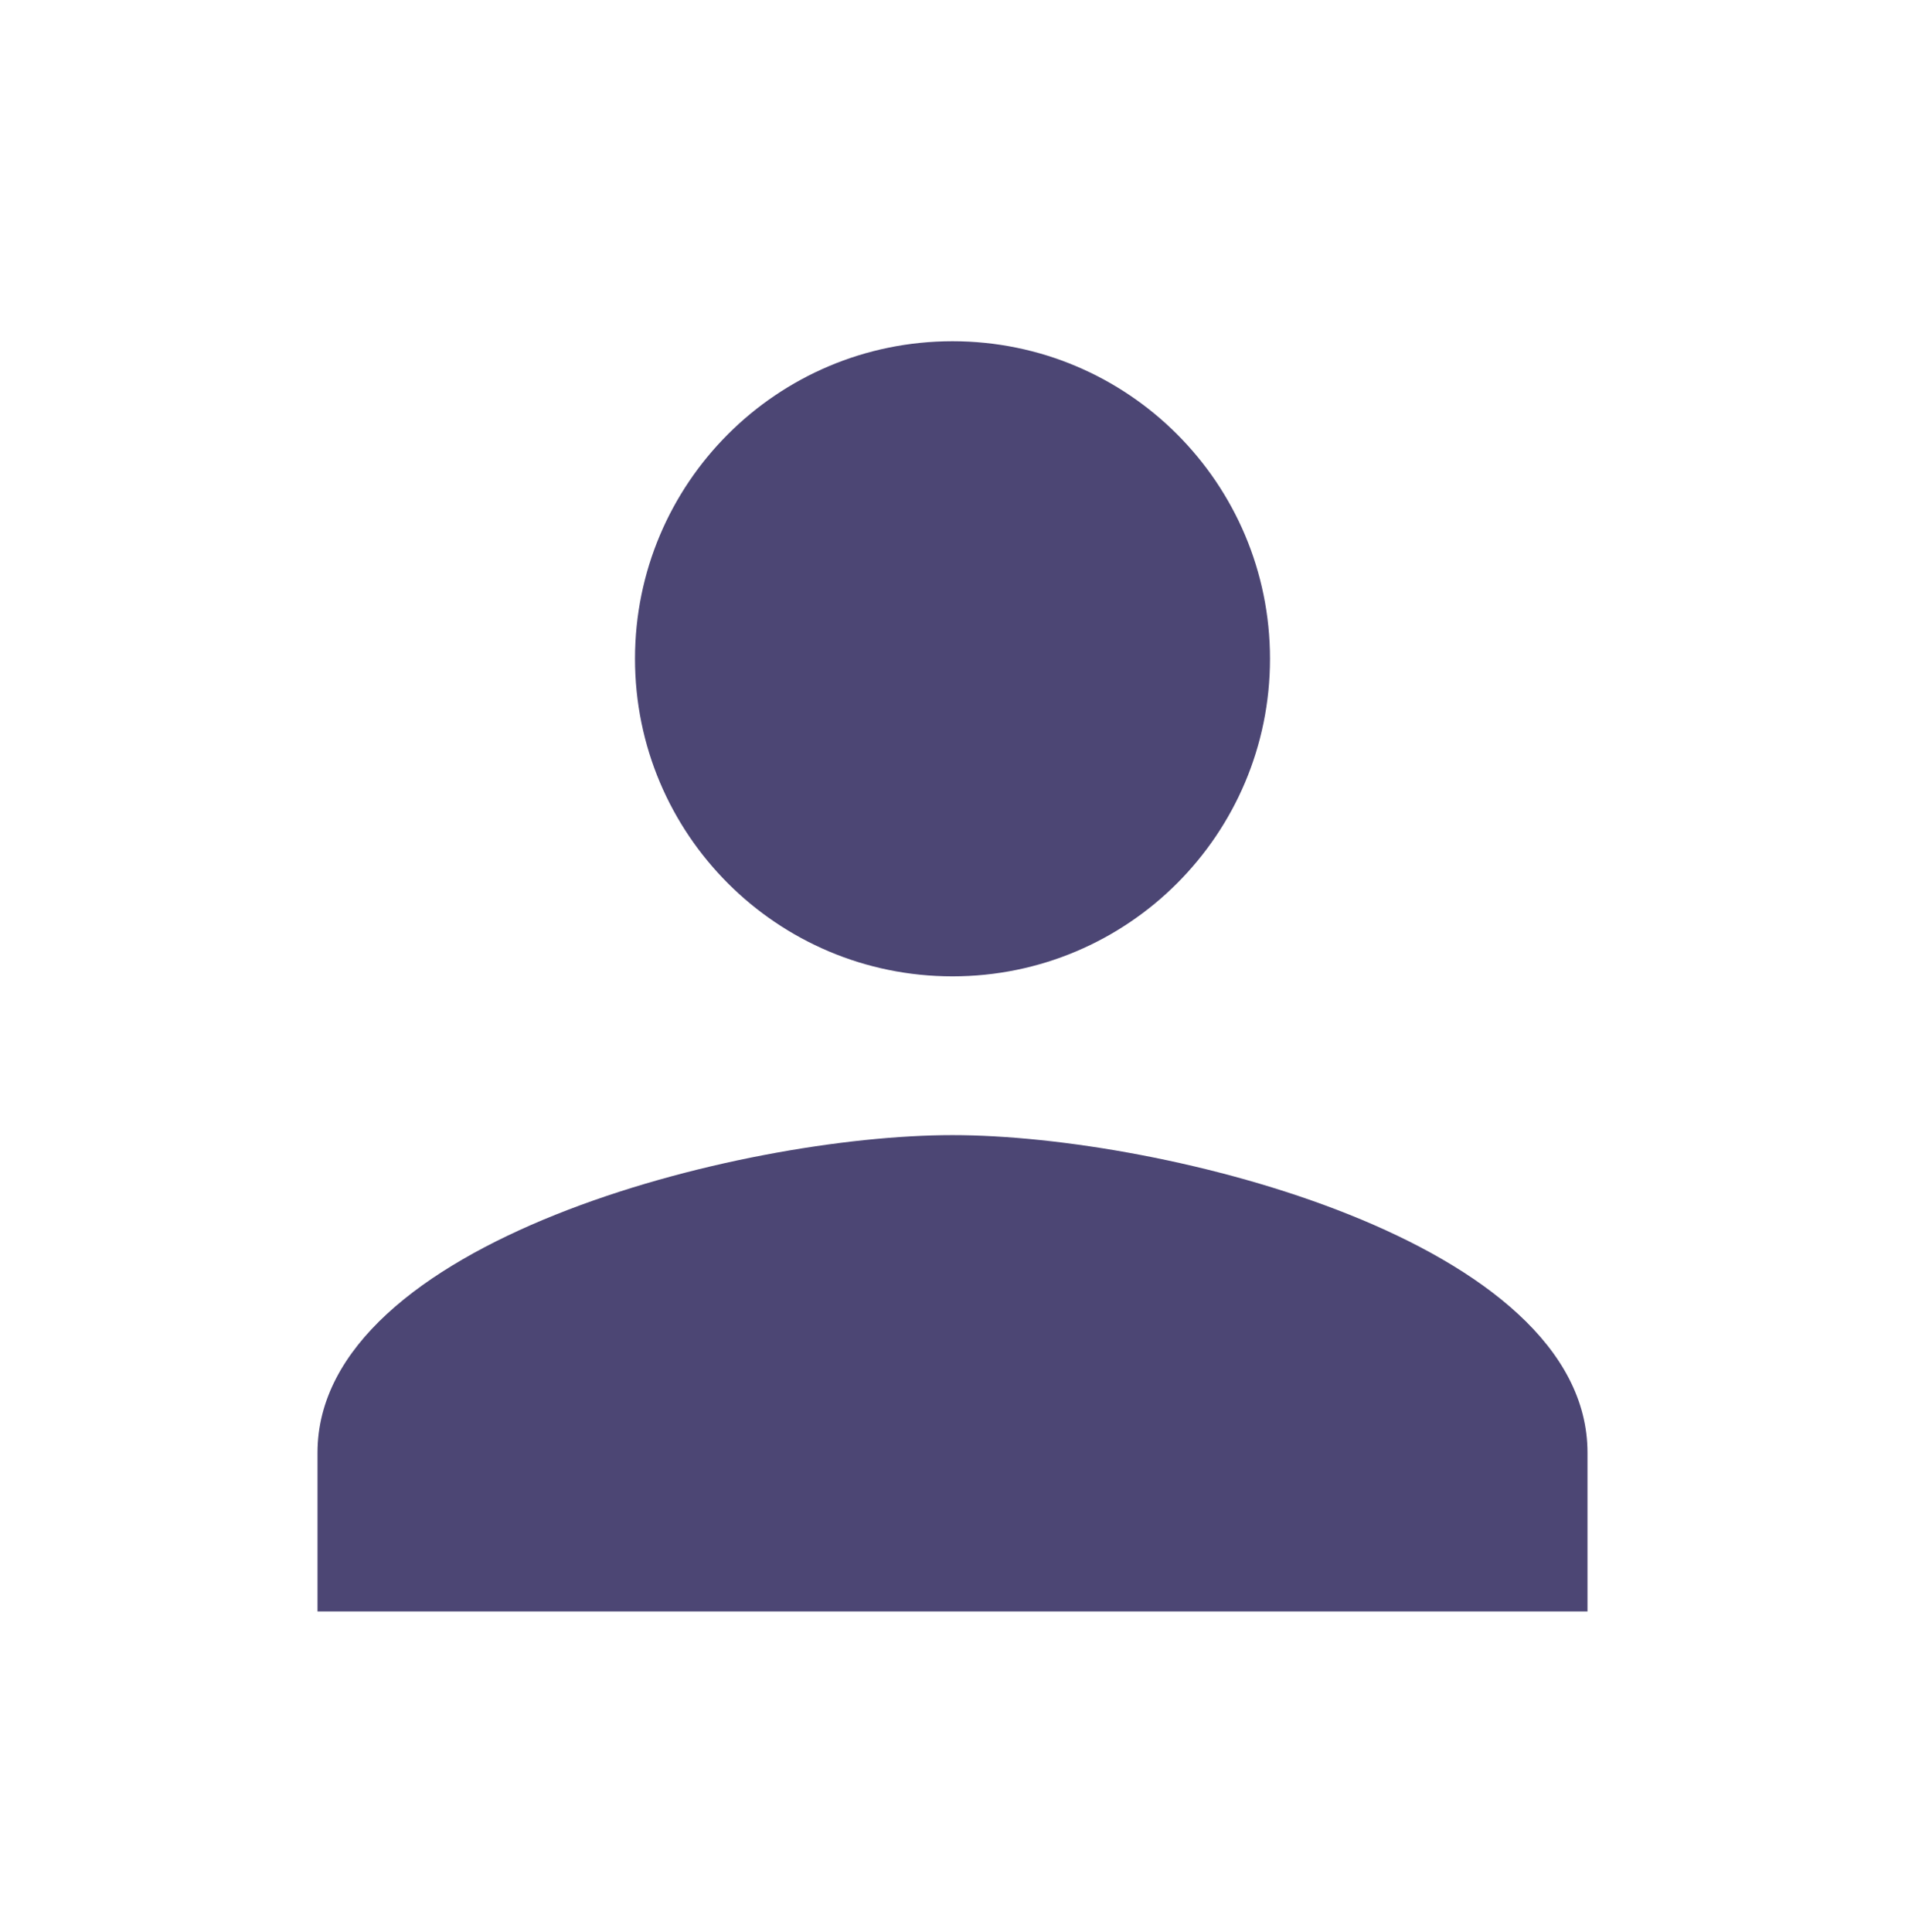 <svg width="72" height="73" viewBox="0 0 72 73" fill="none" xmlns="http://www.w3.org/2000/svg">
<path d="M36 36.895C42.63 36.895 48 31.525 48 24.895C48 18.265 42.63 12.895 36 12.895C29.37 12.895 24 18.265 24 24.895C24 31.525 29.37 36.895 36 36.895ZM36 42.895C27.99 42.895 12 46.915 12 54.895V60.895H60V54.895C60 46.915 44.01 42.895 36 42.895Z" fill="#4C4674"/>
</svg>
